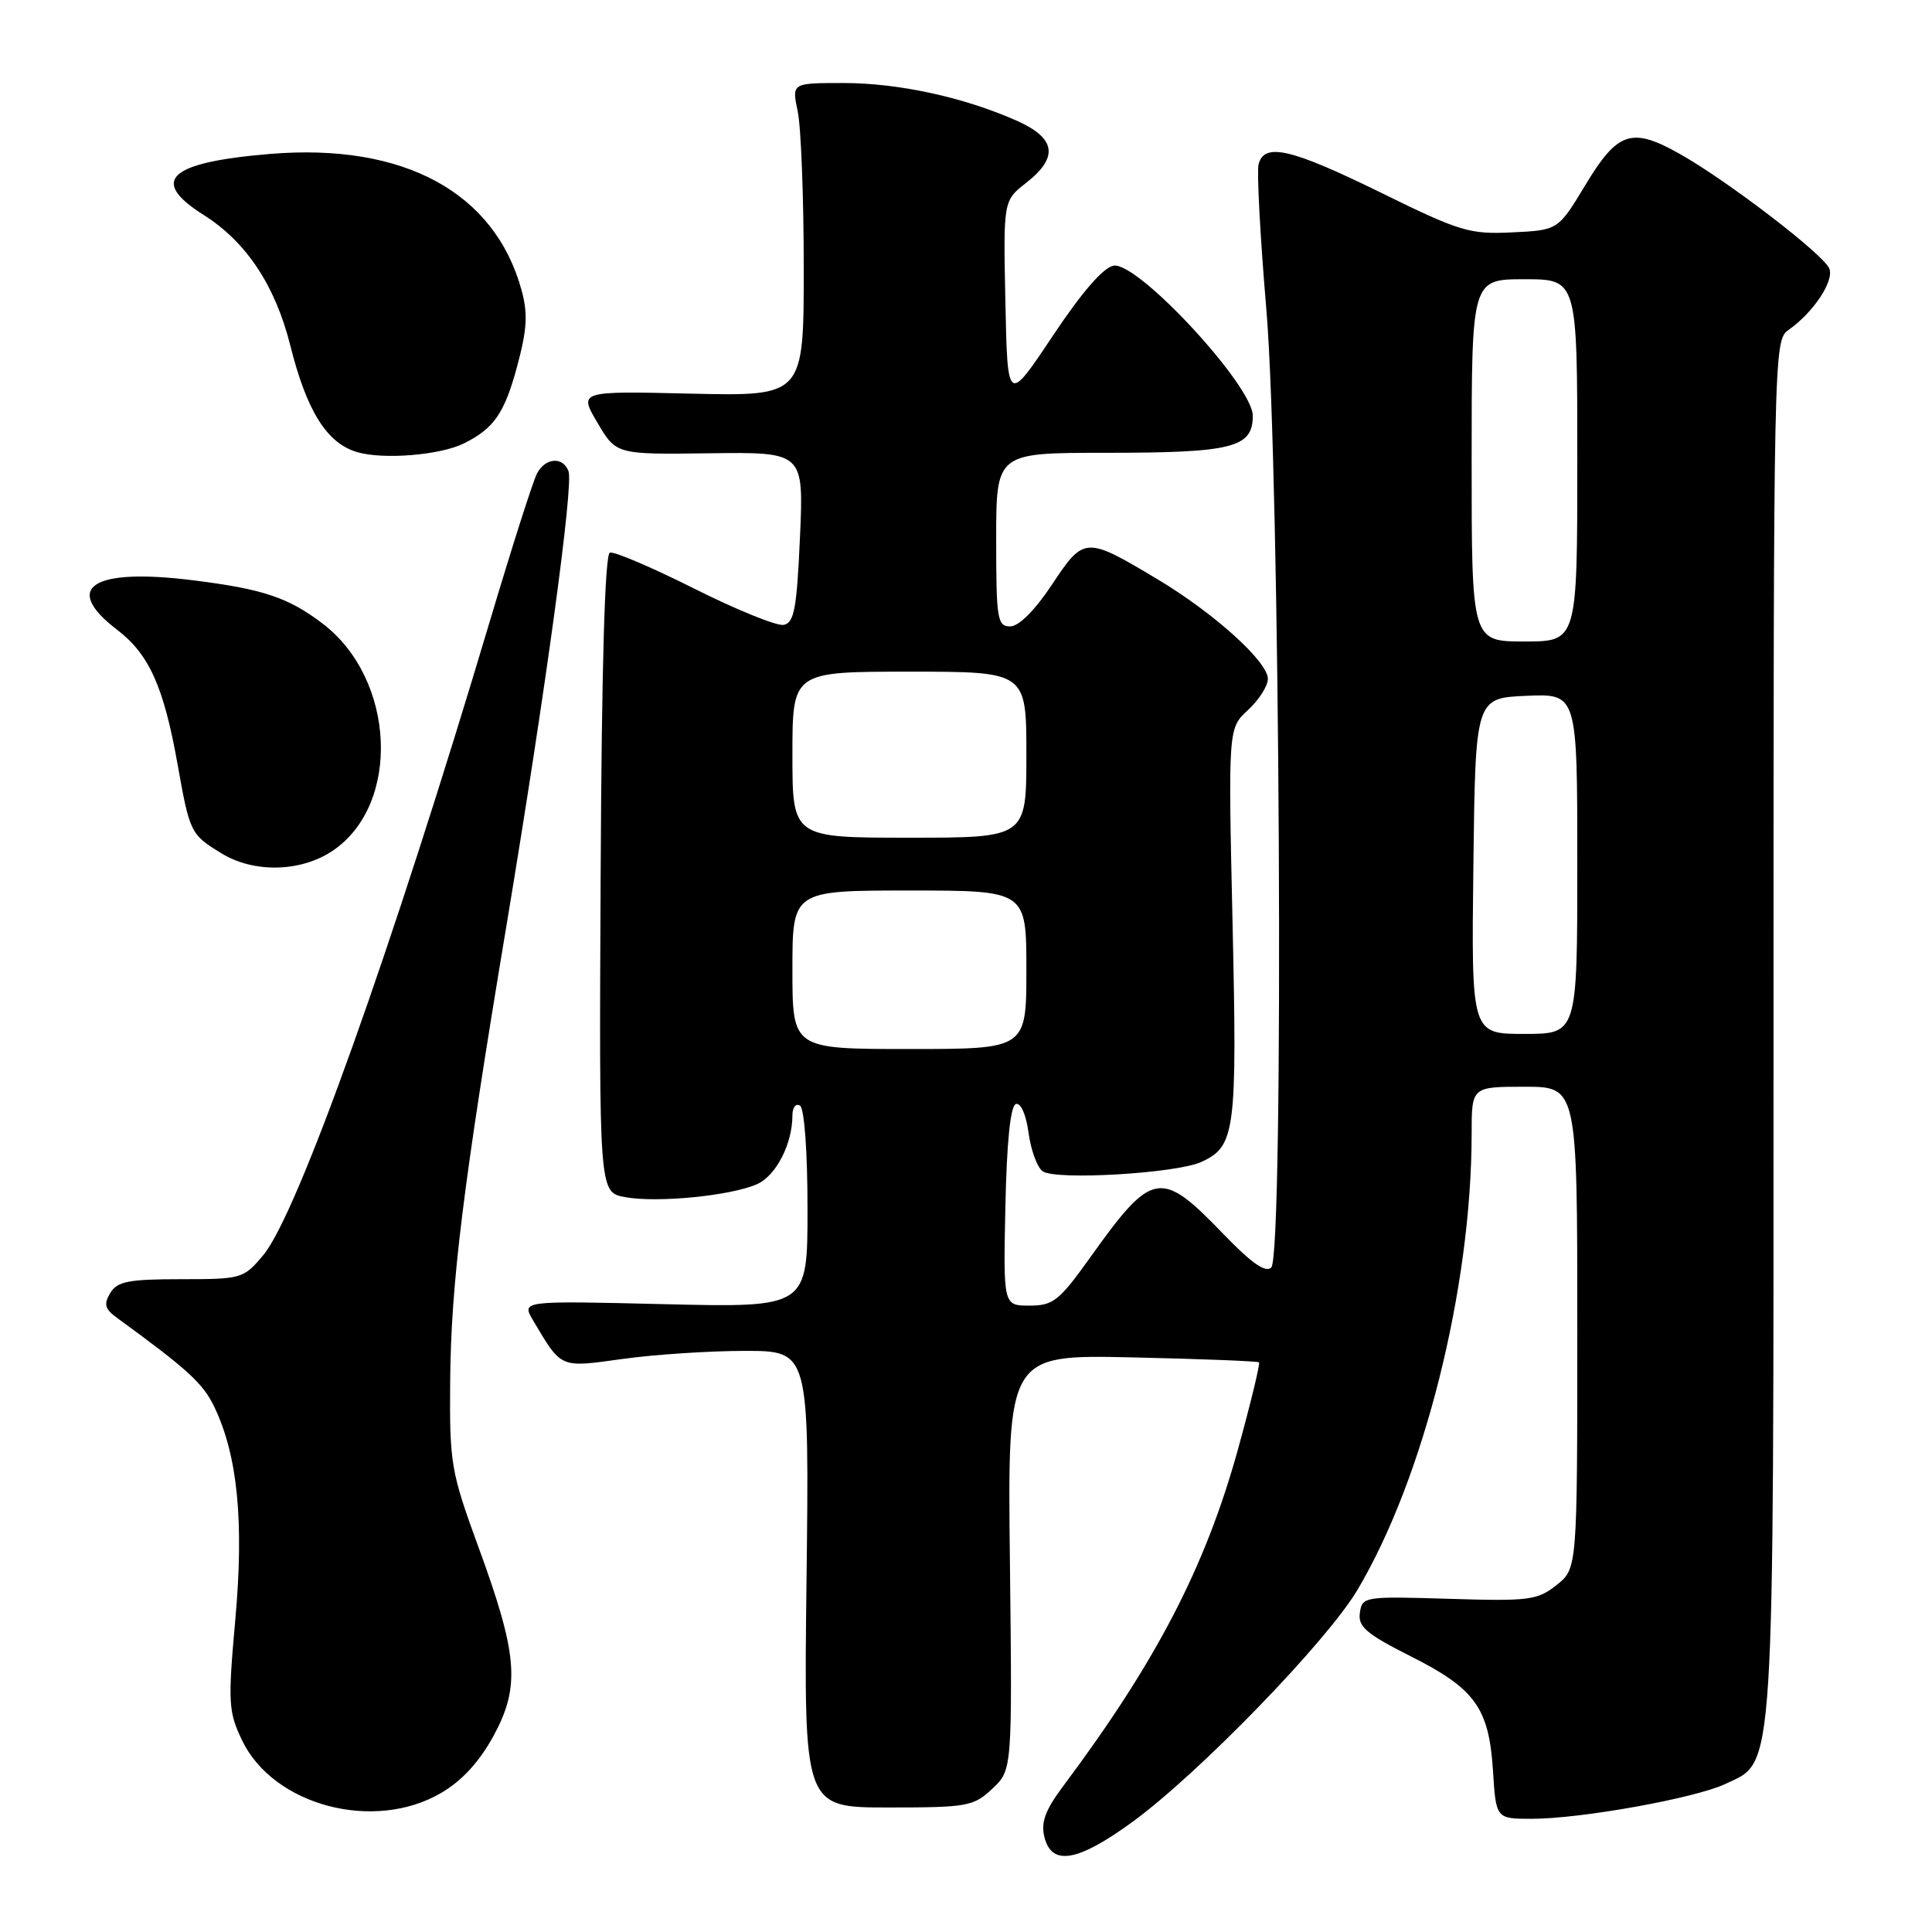 <?xml version="1.0" encoding="UTF-8" standalone="no"?>
<!DOCTYPE svg PUBLIC "-//W3C//DTD SVG 1.1//EN" "http://www.w3.org/Graphics/SVG/1.1/DTD/svg11.dtd" >
<svg xmlns="http://www.w3.org/2000/svg" xmlns:xlink="http://www.w3.org/1999/xlink" version="1.1" viewBox="0 0 256 256">
 <g >
 <path fill="currentColor"
d=" M 150.14 241.35 C 158.92 234.92 175.80 217.51 179.85 210.70 C 188.67 195.88 194.99 170.65 195.00 150.25 C 195.00 144.00 195.00 144.00 202.00 144.00 C 209.00 144.00 209.00 144.00 209.00 175.93 C 209.00 207.85 209.00 207.85 206.25 210.03 C 203.72 212.04 202.59 212.18 192.00 211.85 C 180.78 211.51 180.49 211.55 180.19 213.71 C 179.92 215.54 181.05 216.50 186.91 219.46 C 195.47 223.76 197.30 226.31 197.83 234.65 C 198.23 241.00 198.23 241.00 202.99 241.00 C 209.47 241.00 224.63 238.27 228.60 236.39 C 235.24 233.23 235.00 237.05 235.00 136.04 C 235.00 46.81 235.04 45.09 236.96 43.74 C 240.26 41.43 243.04 37.27 242.40 35.60 C 241.69 33.74 228.77 23.85 222.45 20.32 C 216.19 16.82 214.33 17.45 210.08 24.50 C 206.46 30.50 206.46 30.50 200.38 30.79 C 194.75 31.07 193.46 30.68 183.00 25.54 C 171.06 19.68 167.53 18.86 166.77 21.76 C 166.52 22.74 166.98 31.40 167.80 41.01 C 169.62 62.53 170.16 166.24 168.45 167.95 C 167.71 168.69 165.82 167.37 162.14 163.55 C 153.76 154.85 152.72 155.04 144.39 166.71 C 140.35 172.36 139.55 173.00 136.42 173.00 C 132.94 173.00 132.94 173.00 133.22 159.83 C 133.40 151.28 133.89 146.53 134.61 146.29 C 135.26 146.08 135.96 147.68 136.29 150.11 C 136.60 152.41 137.44 154.70 138.17 155.21 C 139.93 156.42 155.85 155.48 159.17 153.97 C 163.69 151.91 163.94 149.98 163.32 122.31 C 162.74 96.50 162.74 96.50 165.37 94.08 C 166.82 92.74 168.00 90.89 168.00 89.95 C 168.00 87.69 160.93 81.29 153.50 76.83 C 143.84 71.04 143.65 71.04 139.40 77.45 C 137.13 80.87 135.00 83.00 133.86 83.00 C 132.15 83.00 132.00 82.04 132.00 71.50 C 132.00 60.00 132.00 60.00 146.43 60.00 C 163.32 60.00 166.00 59.33 166.00 55.09 C 166.00 51.12 150.84 34.74 147.59 35.20 C 146.23 35.40 143.42 38.62 139.50 44.50 C 133.50 53.50 133.50 53.50 133.22 40.05 C 132.94 26.60 132.94 26.60 135.97 24.23 C 140.32 20.82 139.92 18.30 134.69 15.98 C 127.66 12.87 119.04 11.00 111.74 11.00 C 104.91 11.00 104.91 11.00 105.70 14.75 C 106.14 16.81 106.50 26.15 106.50 35.50 C 106.50 52.50 106.50 52.50 91.59 52.16 C 76.68 51.81 76.68 51.81 79.17 56.02 C 81.65 60.23 81.65 60.23 94.08 60.06 C 106.50 59.90 106.50 59.90 106.00 71.19 C 105.58 80.66 105.23 82.53 103.84 82.80 C 102.93 82.97 97.60 80.81 92.00 78.00 C 86.40 75.19 81.37 73.04 80.81 73.23 C 80.15 73.45 79.72 88.35 79.59 115.77 C 79.38 157.98 79.38 157.98 82.80 158.62 C 87.05 159.42 96.94 158.44 100.35 156.89 C 102.86 155.74 105.00 151.55 105.00 147.79 C 105.00 146.74 105.45 146.16 106.00 146.50 C 106.58 146.86 107.00 152.55 107.00 160.19 C 107.00 173.26 107.00 173.26 88.05 172.81 C 69.10 172.35 69.10 172.35 70.62 174.93 C 74.45 181.38 74.11 181.23 82.48 180.07 C 86.70 179.48 93.99 179.00 98.69 179.00 C 107.23 179.00 107.23 179.00 106.87 209.25 C 106.50 239.50 106.50 239.50 117.67 239.50 C 128.20 239.50 129.00 239.36 131.49 237.01 C 134.13 234.53 134.13 234.53 133.82 207.01 C 133.50 179.50 133.50 179.50 150.00 179.86 C 159.07 180.06 166.65 180.36 166.82 180.52 C 167.00 180.68 165.73 185.91 164.01 192.14 C 159.69 207.70 153.20 220.19 140.87 236.68 C 138.50 239.85 137.90 241.47 138.39 243.43 C 139.37 247.31 142.82 246.70 150.14 241.35 Z  M 58.46 237.57 C 61.22 235.96 63.53 233.43 65.39 230.02 C 68.96 223.47 68.62 219.27 63.40 205.00 C 59.74 194.99 59.56 193.96 59.65 183.00 C 59.76 170.06 61.33 157.30 67.13 122.51 C 72.32 91.34 76.02 64.22 75.33 62.43 C 74.58 60.46 72.26 60.64 71.15 62.75 C 70.64 63.71 67.87 72.38 65.00 82.00 C 51.95 125.79 39.41 160.89 34.90 166.29 C 32.28 169.43 32.03 169.50 23.97 169.50 C 17.04 169.50 15.54 169.79 14.61 171.33 C 13.72 172.81 13.89 173.45 15.50 174.62 C 24.97 181.52 26.93 183.32 28.44 186.51 C 31.50 192.96 32.34 201.63 31.18 214.61 C 30.19 225.62 30.26 226.80 32.07 230.59 C 36.21 239.25 49.57 242.79 58.46 237.57 Z  M 44.08 112.73 C 53.16 106.61 52.43 90.00 42.75 82.63 C 38.24 79.19 34.86 78.05 25.65 76.90 C 12.22 75.21 8.16 77.83 15.51 83.44 C 19.76 86.68 21.70 91.00 23.53 101.28 C 25.15 110.37 25.25 110.57 29.36 113.08 C 33.67 115.71 39.87 115.56 44.08 112.73 Z  M 61.50 58.74 C 65.45 56.77 66.84 54.76 68.50 48.63 C 69.84 43.67 69.97 41.60 69.11 38.45 C 65.55 25.46 53.48 18.92 35.75 20.40 C 22.32 21.52 19.73 23.91 27.01 28.50 C 32.63 32.05 36.46 37.82 38.45 45.72 C 40.64 54.48 43.31 58.73 47.33 59.91 C 50.82 60.93 58.37 60.31 61.50 58.74 Z  M 105.00 128.50 C 105.00 118.00 105.00 118.00 120.50 118.00 C 136.00 118.00 136.00 118.00 136.00 128.50 C 136.00 139.00 136.00 139.00 120.50 139.00 C 105.00 139.00 105.00 139.00 105.00 128.50 Z  M 195.23 114.75 C 195.50 92.50 195.50 92.50 202.25 92.20 C 209.00 91.91 209.00 91.91 209.00 114.45 C 209.00 137.00 209.00 137.00 201.98 137.00 C 194.96 137.00 194.96 137.00 195.23 114.75 Z  M 105.00 100.00 C 105.00 89.00 105.00 89.00 120.50 89.00 C 136.00 89.00 136.00 89.00 136.00 100.00 C 136.00 111.00 136.00 111.00 120.50 111.00 C 105.00 111.00 105.00 111.00 105.00 100.00 Z  M 195.00 61.00 C 195.00 37.00 195.00 37.00 202.00 37.00 C 209.00 37.00 209.00 37.00 209.00 61.00 C 209.00 85.00 209.00 85.00 202.00 85.00 C 195.00 85.00 195.00 85.00 195.00 61.00 Z "/>
</g>
</svg>